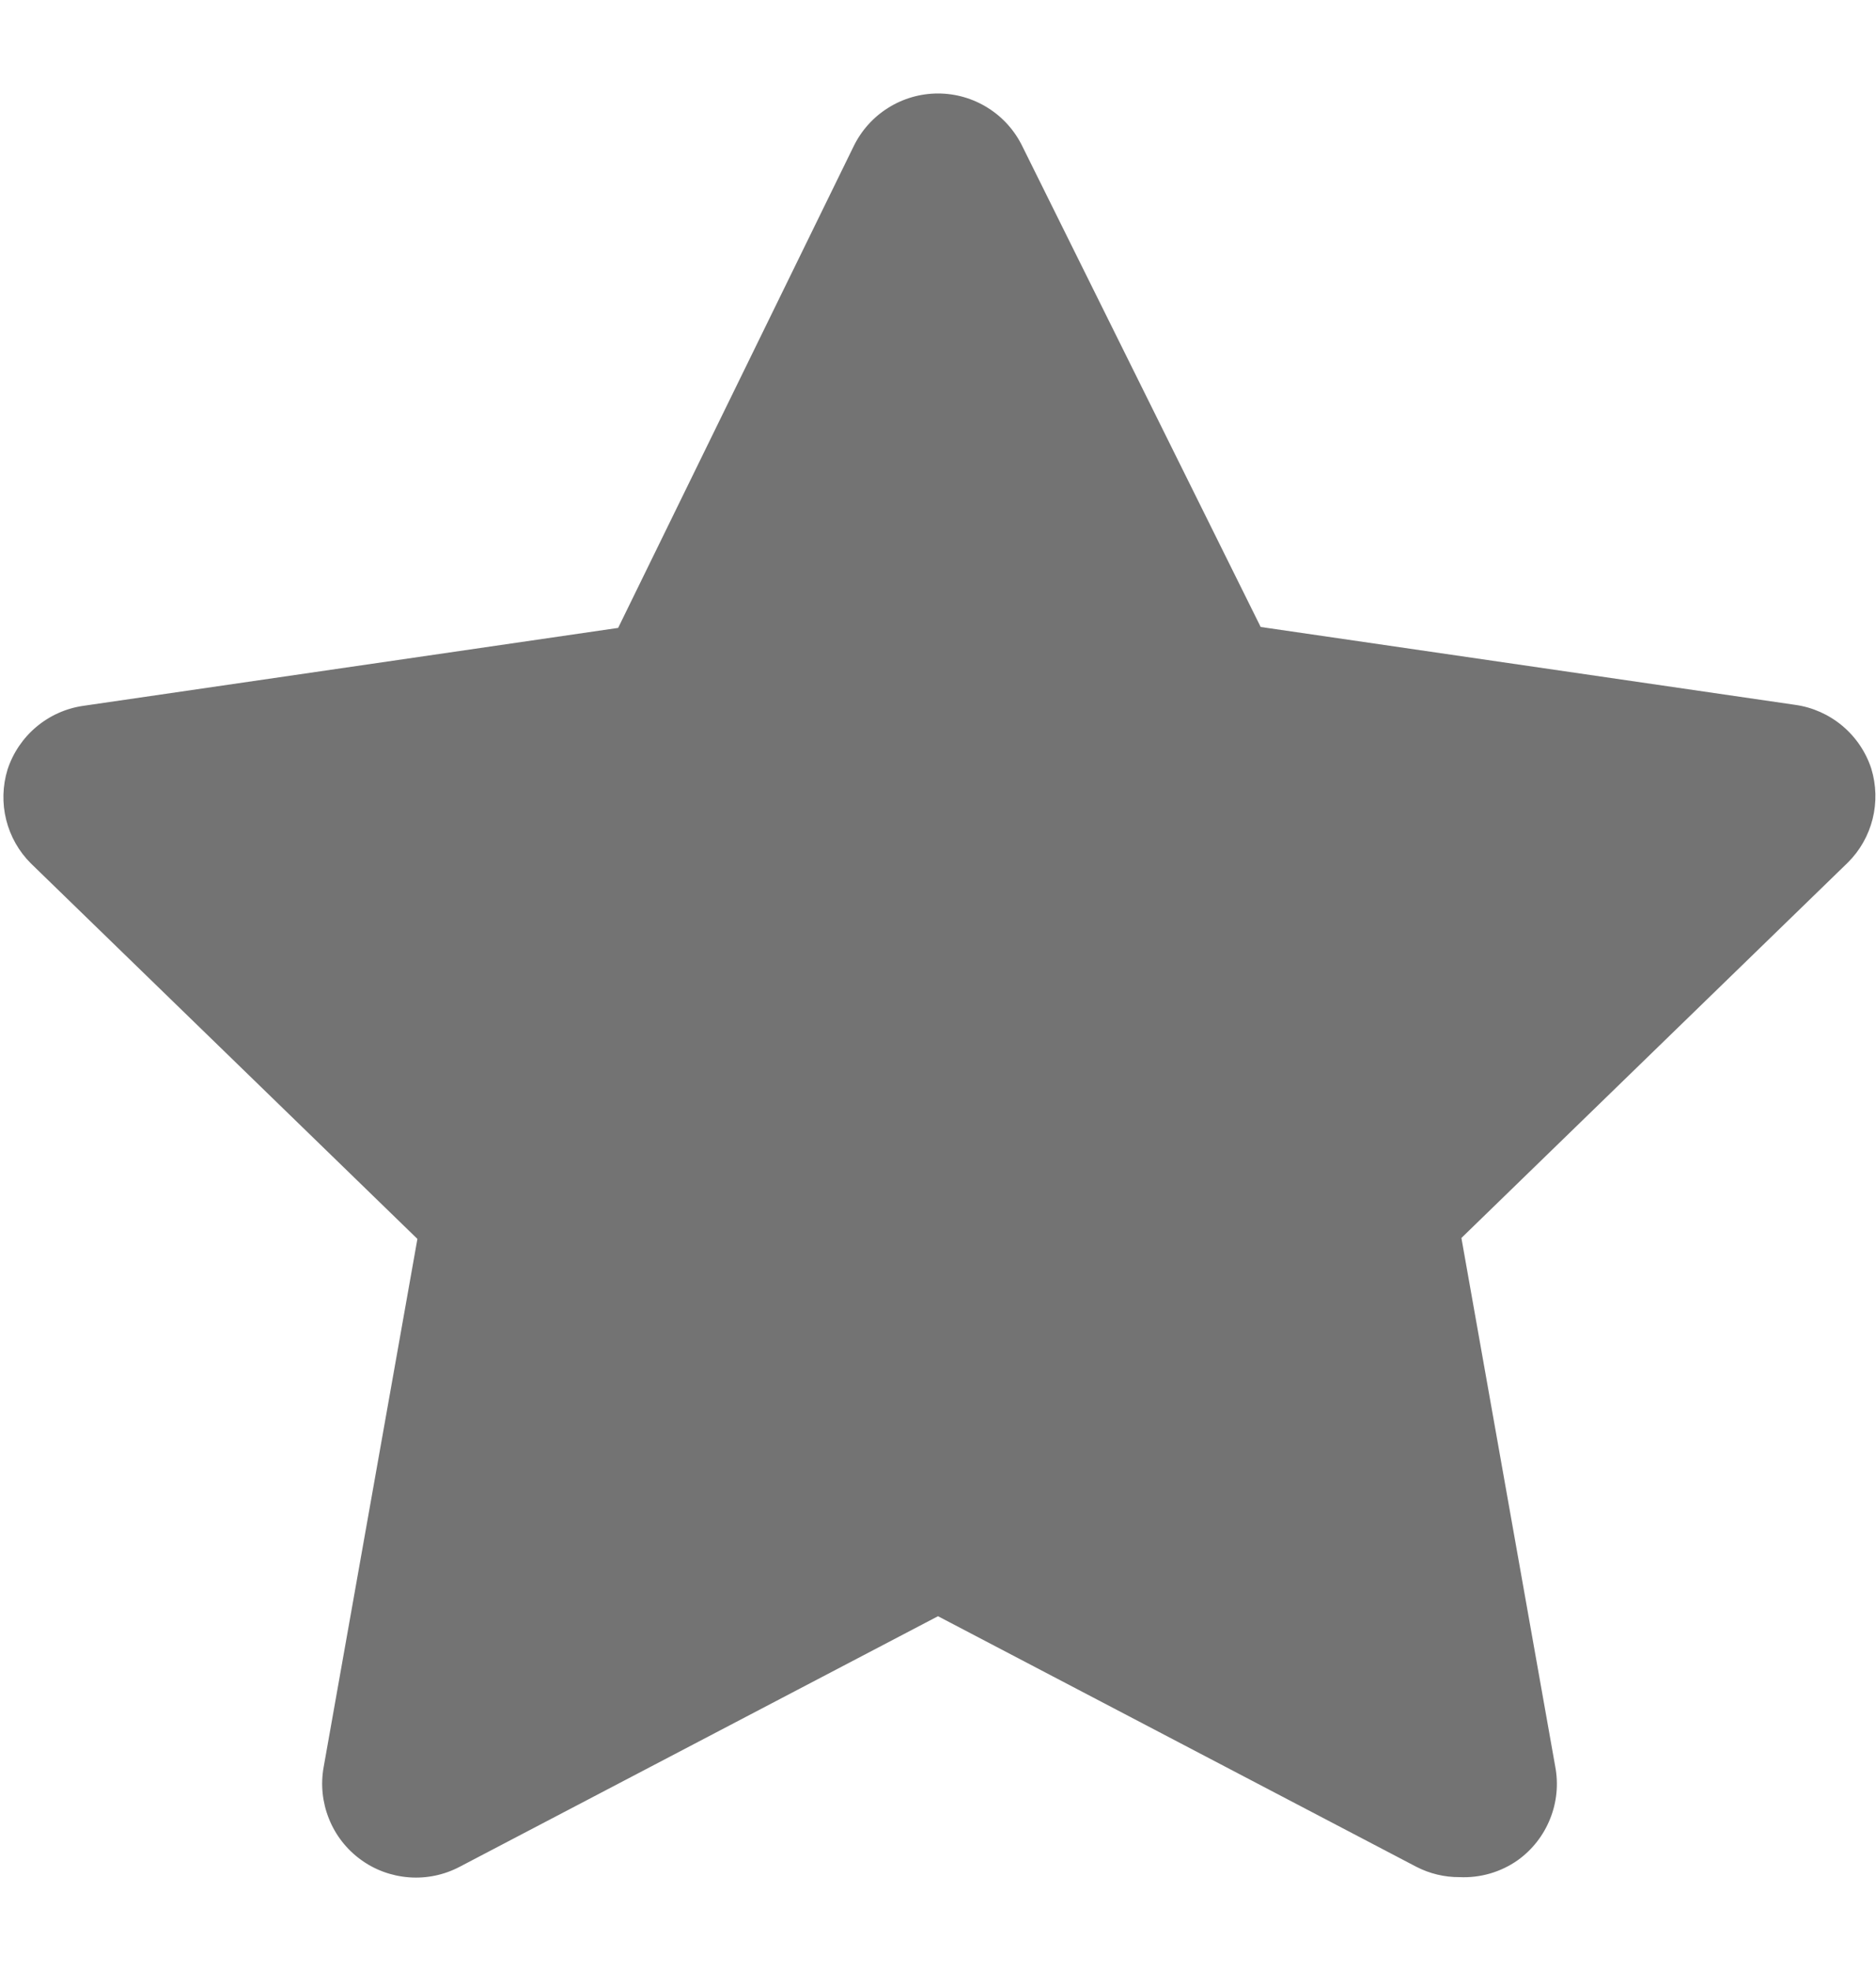<svg width="20" height="21" viewBox="0 0 20 21" fill="none" xmlns="http://www.w3.org/2000/svg">
<path d="M15.56 20C15.4 20.001 15.242 19.963 15.1 19.89L10 17.22L4.9 19.89C4.734 19.977 4.548 20.016 4.361 20.002C4.174 19.988 3.995 19.923 3.844 19.812C3.693 19.702 3.576 19.551 3.507 19.378C3.437 19.204 3.417 19.014 3.45 18.83L4.45 13.2L0.33 9.2C0.201 9.072 0.11 8.911 0.066 8.735C0.022 8.559 0.027 8.374 0.08 8.2C0.138 8.022 0.245 7.864 0.388 7.744C0.531 7.624 0.705 7.546 0.89 7.52L6.59 6.69L9.1 1.56C9.182 1.391 9.31 1.248 9.469 1.149C9.628 1.049 9.812 0.996 10 0.996C10.188 0.996 10.372 1.049 10.531 1.149C10.69 1.248 10.818 1.391 10.9 1.56L13.44 6.68L19.14 7.51C19.325 7.536 19.499 7.614 19.642 7.734C19.785 7.854 19.892 8.012 19.95 8.19C20.003 8.364 20.008 8.549 19.964 8.725C19.92 8.901 19.829 9.062 19.7 9.19L15.58 13.19L16.58 18.82C16.616 19.008 16.597 19.201 16.526 19.378C16.455 19.556 16.335 19.709 16.18 19.82C15.999 19.947 15.781 20.01 15.56 20Z" fill="#737373"/>
</svg>
